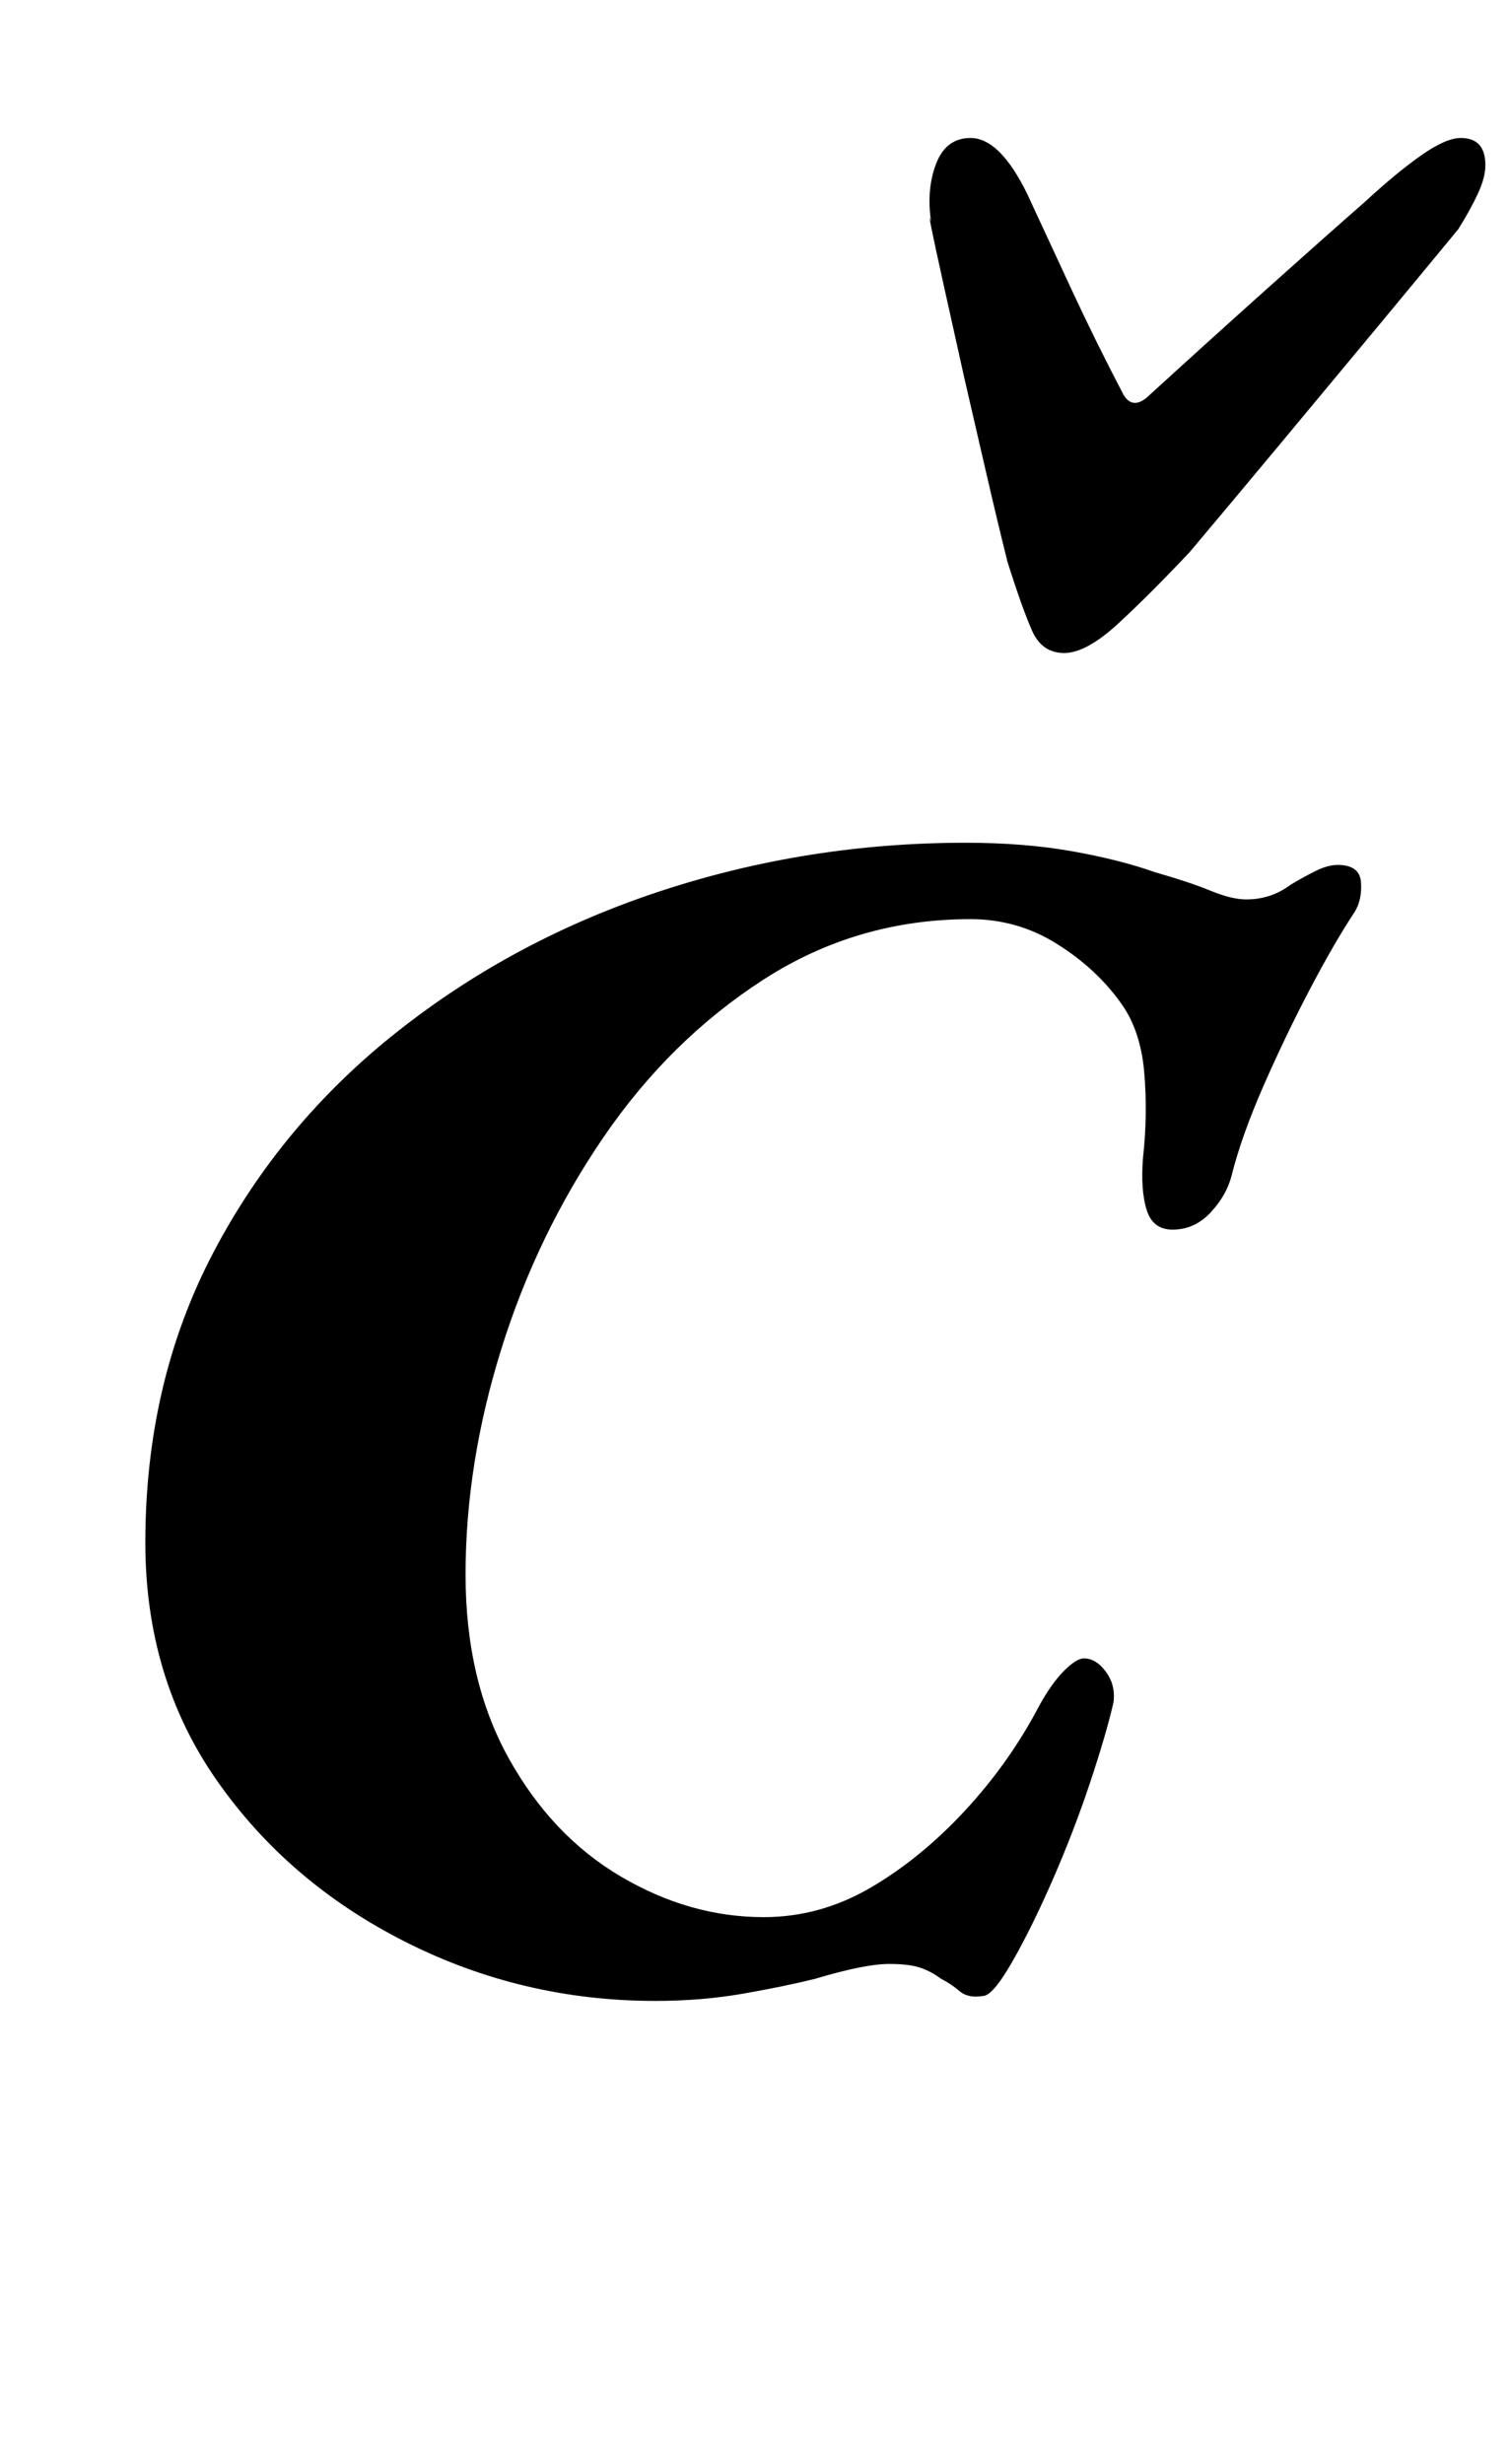 <?xml version="1.0" standalone="no"?>
<!DOCTYPE svg PUBLIC "-//W3C//DTD SVG 1.1//EN" "http://www.w3.org/Graphics/SVG/1.1/DTD/svg11.dtd" >
<svg xmlns="http://www.w3.org/2000/svg" xmlns:xlink="http://www.w3.org/1999/xlink" version="1.1" viewBox="-10 0 613 1000">
  <g transform="matrix(1 0 0 -1 0 800)">
   <path fill="currentColor"
d="M256 -12q-54 0 -101.5 24t-76.5 65.5t-29 96.5q0 65 27.5 117.5t75 90t107 57t123.5 19.5q24 0 43.5 -3.5t33.5 -8.5q14 -4 22.5 -7.5t14.5 -3.5q5 0 9.5 1.5t8.5 4.5q5 3 10 5.5t9 2.5q9 0 9.5 -7t-2.5 -12q-8 -12 -18 -31t-19 -39.5t-13 -36.5q-2 -8 -8.5 -15t-15.5 -7
q-8 0 -10.5 8t-1.5 21q2 18 0.5 35t-9.5 28q-10 14 -26 24t-35 10q-46 0 -84 -24.5t-65 -64t-41.5 -86t-14.5 -91.5q0 -43 17.5 -74.5t45.5 -48t58 -16.5q23 0 43.5 12t38.5 31.5t30 42.5q5 9 10 14t8 5q5 0 9 -5.5t3 -12.5q-3 -13 -9.5 -32.5t-15 -39t-16.5 -33.5t-12 -14
q-6 -1 -9.5 2t-7.5 5q-4 3 -8.5 4.5t-12.5 1.5q-5 0 -12.5 -1.5t-17.5 -4.5q-12 -3 -29 -6t-36 -3zM422 535q-9 0 -13 9t-10 28q-4 16 -8.5 35.5l-9 39t-8 36t-5.5 27.5q-2 13 2 23.5t14 10.5q13 0 25 -27q6 -13 16 -34.5t21 -42.5q4 -7 11 0q23 21 47 42.5t40 35.5
q13 12 23 19t16 7q10 0 10 -11q0 -5 -3 -11.5t-8 -14.5q-14 -17 -33.5 -40.5t-39.5 -47.5t-36 -43q-16 -17 -29 -29t-22 -12z" />
  </g>

</svg>
